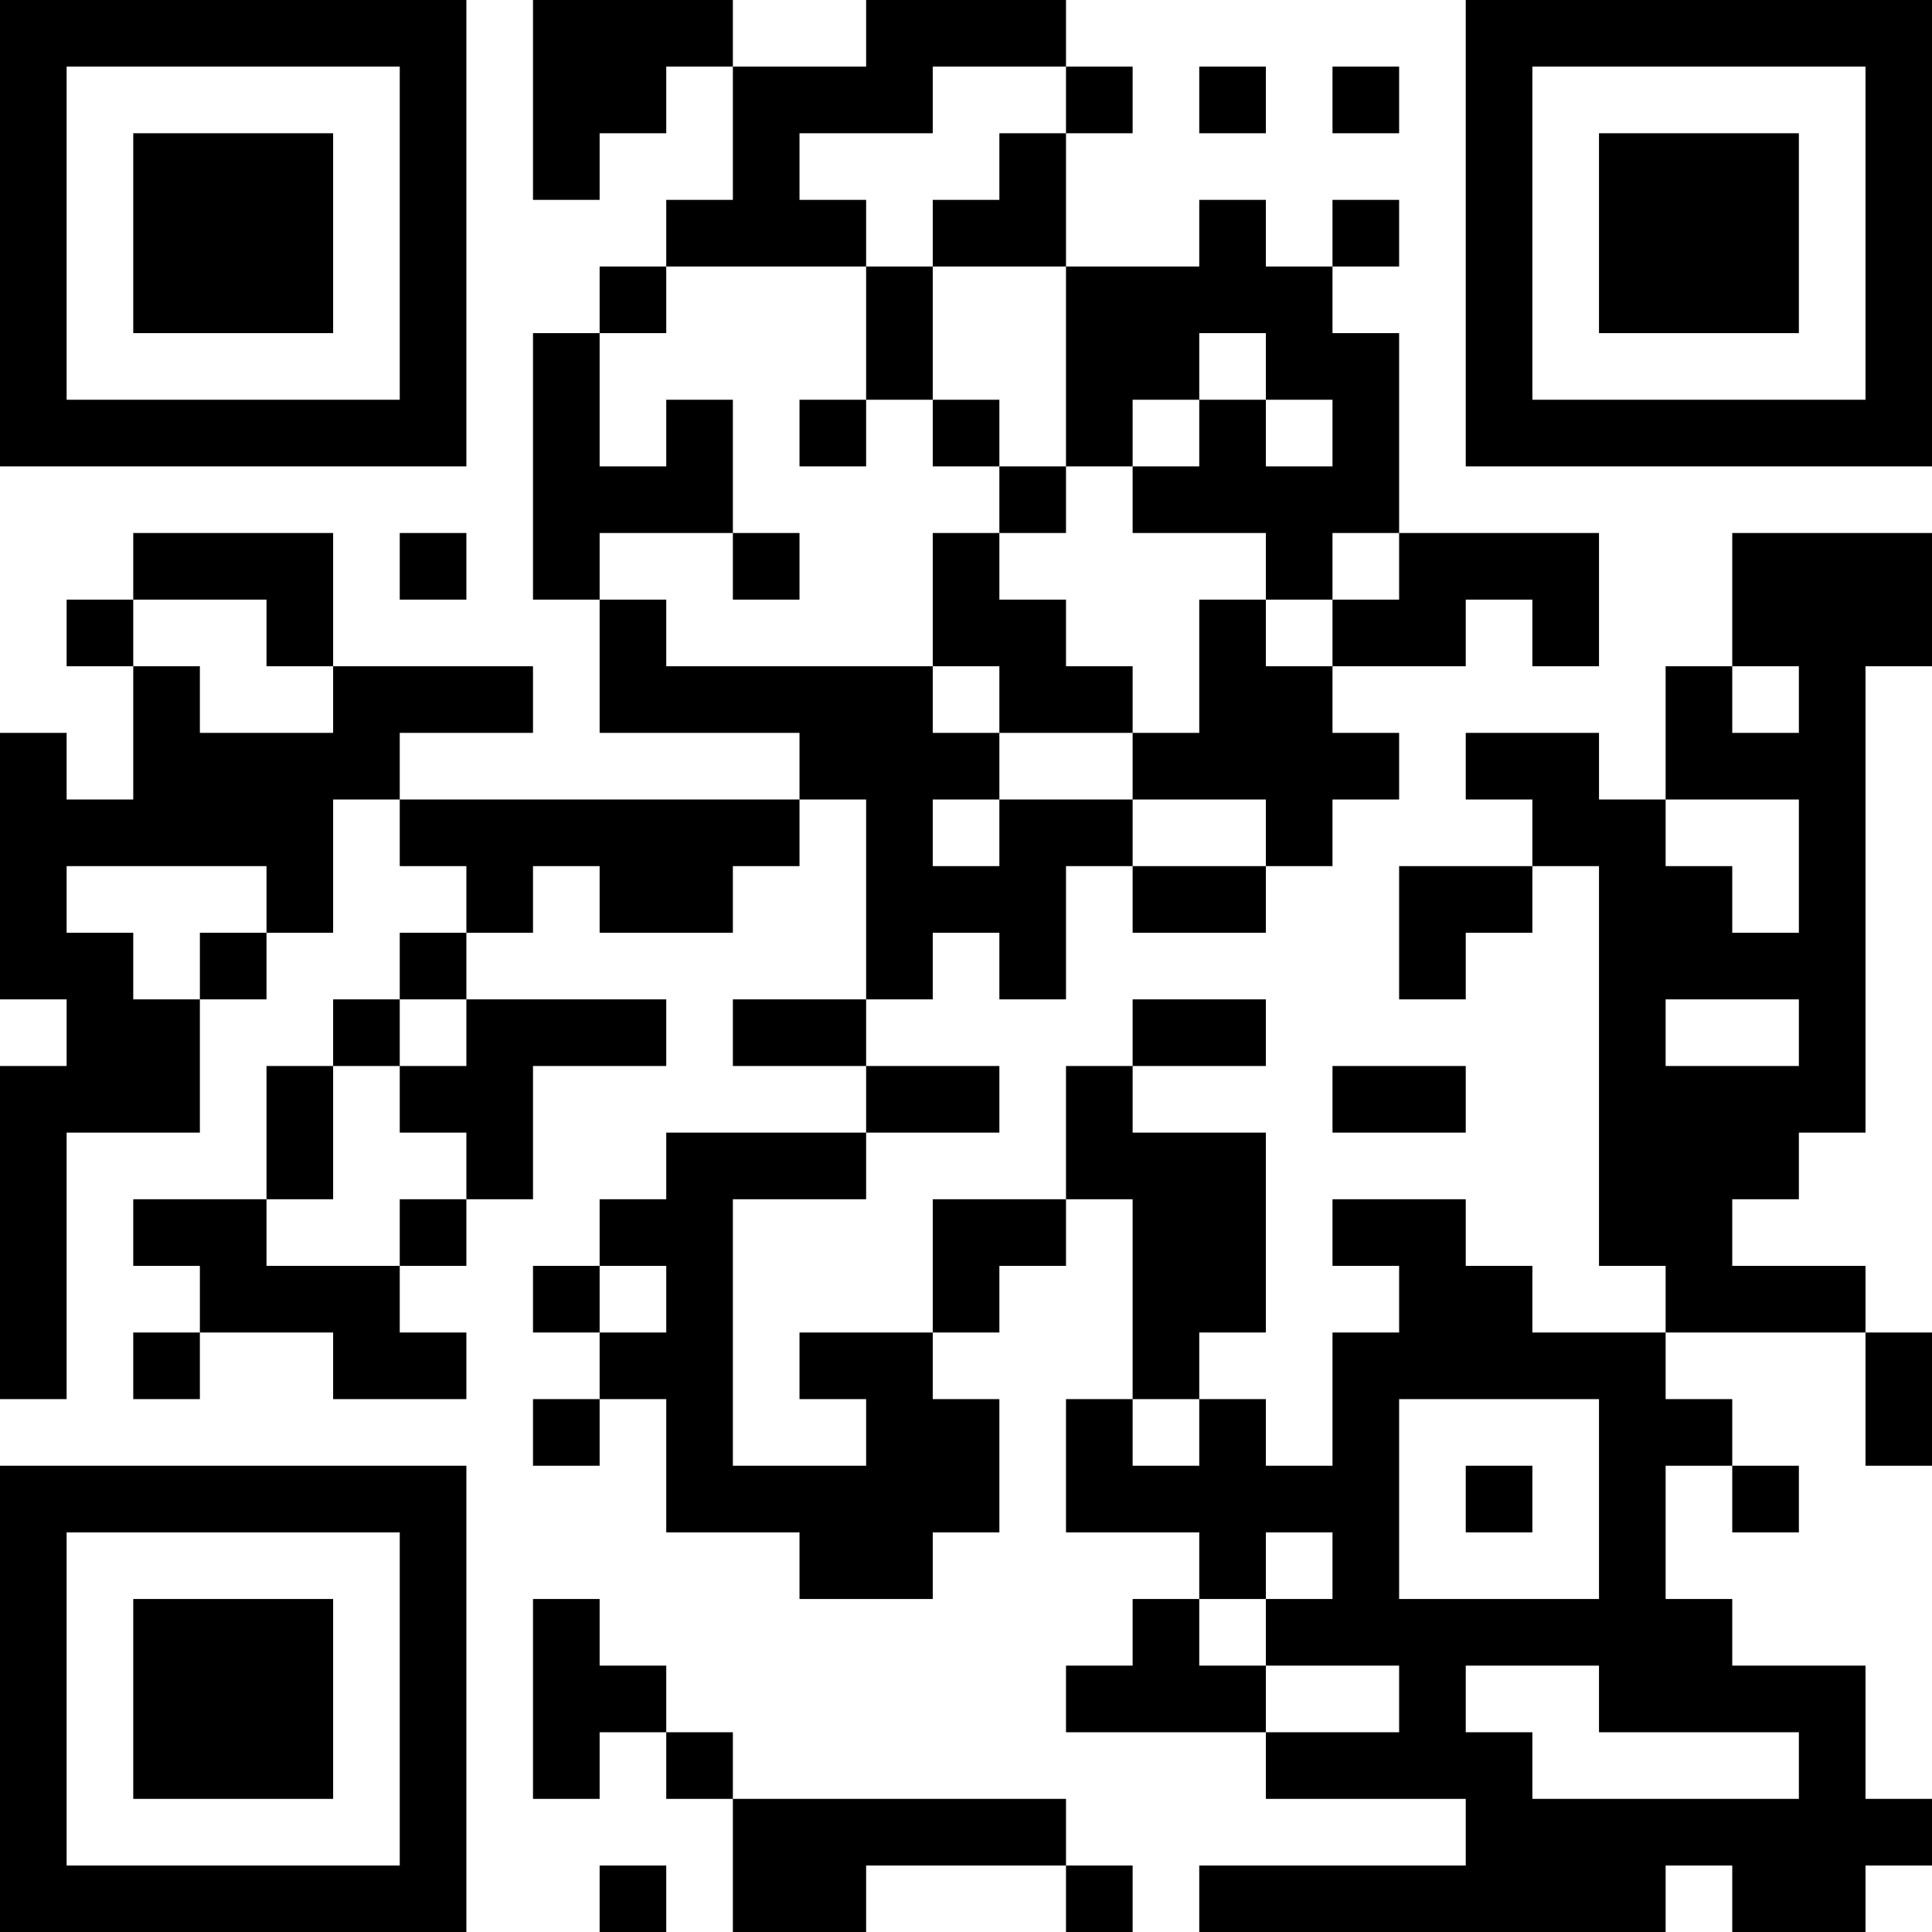 <?xml version="1.0" encoding="UTF-8"?>
<svg xmlns="http://www.w3.org/2000/svg" version="1.1" width="200" height="200" viewBox="0 0 200 200"><rect x="0" y="0" width="200" height="200" fill="#ffffff"/><g transform="scale(6.897)"><g transform="translate(0,0)"><path fill-rule="evenodd" d="M8 0L8 3L9 3L9 2L10 2L10 1L11 1L11 3L10 3L10 4L9 4L9 5L8 5L8 9L9 9L9 11L12 11L12 12L6 12L6 11L8 11L8 10L5 10L5 8L2 8L2 9L1 9L1 10L2 10L2 12L1 12L1 11L0 11L0 15L1 15L1 16L0 16L0 21L1 21L1 17L3 17L3 15L4 15L4 14L5 14L5 12L6 12L6 13L7 13L7 14L6 14L6 15L5 15L5 16L4 16L4 18L2 18L2 19L3 19L3 20L2 20L2 21L3 21L3 20L5 20L5 21L7 21L7 20L6 20L6 19L7 19L7 18L8 18L8 16L10 16L10 15L7 15L7 14L8 14L8 13L9 13L9 14L11 14L11 13L12 13L12 12L13 12L13 15L11 15L11 16L13 16L13 17L10 17L10 18L9 18L9 19L8 19L8 20L9 20L9 21L8 21L8 22L9 22L9 21L10 21L10 23L12 23L12 24L14 24L14 23L15 23L15 21L14 21L14 20L15 20L15 19L16 19L16 18L17 18L17 21L16 21L16 23L18 23L18 24L17 24L17 25L16 25L16 26L19 26L19 27L22 27L22 28L18 28L18 29L25 29L25 28L26 28L26 29L28 29L28 28L29 28L29 27L28 27L28 25L26 25L26 24L25 24L25 22L26 22L26 23L27 23L27 22L26 22L26 21L25 21L25 20L28 20L28 22L29 22L29 20L28 20L28 19L26 19L26 18L27 18L27 17L28 17L28 10L29 10L29 8L26 8L26 10L25 10L25 12L24 12L24 11L22 11L22 12L23 12L23 13L21 13L21 15L22 15L22 14L23 14L23 13L24 13L24 19L25 19L25 20L23 20L23 19L22 19L22 18L20 18L20 19L21 19L21 20L20 20L20 22L19 22L19 21L18 21L18 20L19 20L19 17L17 17L17 16L19 16L19 15L17 15L17 16L16 16L16 18L14 18L14 20L12 20L12 21L13 21L13 22L11 22L11 18L13 18L13 17L15 17L15 16L13 16L13 15L14 15L14 14L15 14L15 15L16 15L16 13L17 13L17 14L19 14L19 13L20 13L20 12L21 12L21 11L20 11L20 10L22 10L22 9L23 9L23 10L24 10L24 8L21 8L21 5L20 5L20 4L21 4L21 3L20 3L20 4L19 4L19 3L18 3L18 4L16 4L16 2L17 2L17 1L16 1L16 0L13 0L13 1L11 1L11 0ZM14 1L14 2L12 2L12 3L13 3L13 4L10 4L10 5L9 5L9 7L10 7L10 6L11 6L11 8L9 8L9 9L10 9L10 10L14 10L14 11L15 11L15 12L14 12L14 13L15 13L15 12L17 12L17 13L19 13L19 12L17 12L17 11L18 11L18 9L19 9L19 10L20 10L20 9L21 9L21 8L20 8L20 9L19 9L19 8L17 8L17 7L18 7L18 6L19 6L19 7L20 7L20 6L19 6L19 5L18 5L18 6L17 6L17 7L16 7L16 4L14 4L14 3L15 3L15 2L16 2L16 1ZM18 1L18 2L19 2L19 1ZM20 1L20 2L21 2L21 1ZM13 4L13 6L12 6L12 7L13 7L13 6L14 6L14 7L15 7L15 8L14 8L14 10L15 10L15 11L17 11L17 10L16 10L16 9L15 9L15 8L16 8L16 7L15 7L15 6L14 6L14 4ZM6 8L6 9L7 9L7 8ZM11 8L11 9L12 9L12 8ZM2 9L2 10L3 10L3 11L5 11L5 10L4 10L4 9ZM26 10L26 11L27 11L27 10ZM25 12L25 13L26 13L26 14L27 14L27 12ZM1 13L1 14L2 14L2 15L3 15L3 14L4 14L4 13ZM6 15L6 16L5 16L5 18L4 18L4 19L6 19L6 18L7 18L7 17L6 17L6 16L7 16L7 15ZM25 15L25 16L27 16L27 15ZM20 16L20 17L22 17L22 16ZM9 19L9 20L10 20L10 19ZM17 21L17 22L18 22L18 21ZM21 21L21 24L24 24L24 21ZM22 22L22 23L23 23L23 22ZM19 23L19 24L18 24L18 25L19 25L19 26L21 26L21 25L19 25L19 24L20 24L20 23ZM8 24L8 27L9 27L9 26L10 26L10 27L11 27L11 29L13 29L13 28L16 28L16 29L17 29L17 28L16 28L16 27L11 27L11 26L10 26L10 25L9 25L9 24ZM22 25L22 26L23 26L23 27L27 27L27 26L24 26L24 25ZM9 28L9 29L10 29L10 28ZM0 0L0 7L7 7L7 0ZM1 1L1 6L6 6L6 1ZM2 2L2 5L5 5L5 2ZM22 0L22 7L29 7L29 0ZM23 1L23 6L28 6L28 1ZM24 2L24 5L27 5L27 2ZM0 22L0 29L7 29L7 22ZM1 23L1 28L6 28L6 23ZM2 24L2 27L5 27L5 24Z" fill="#000000"/></g></g></svg>
